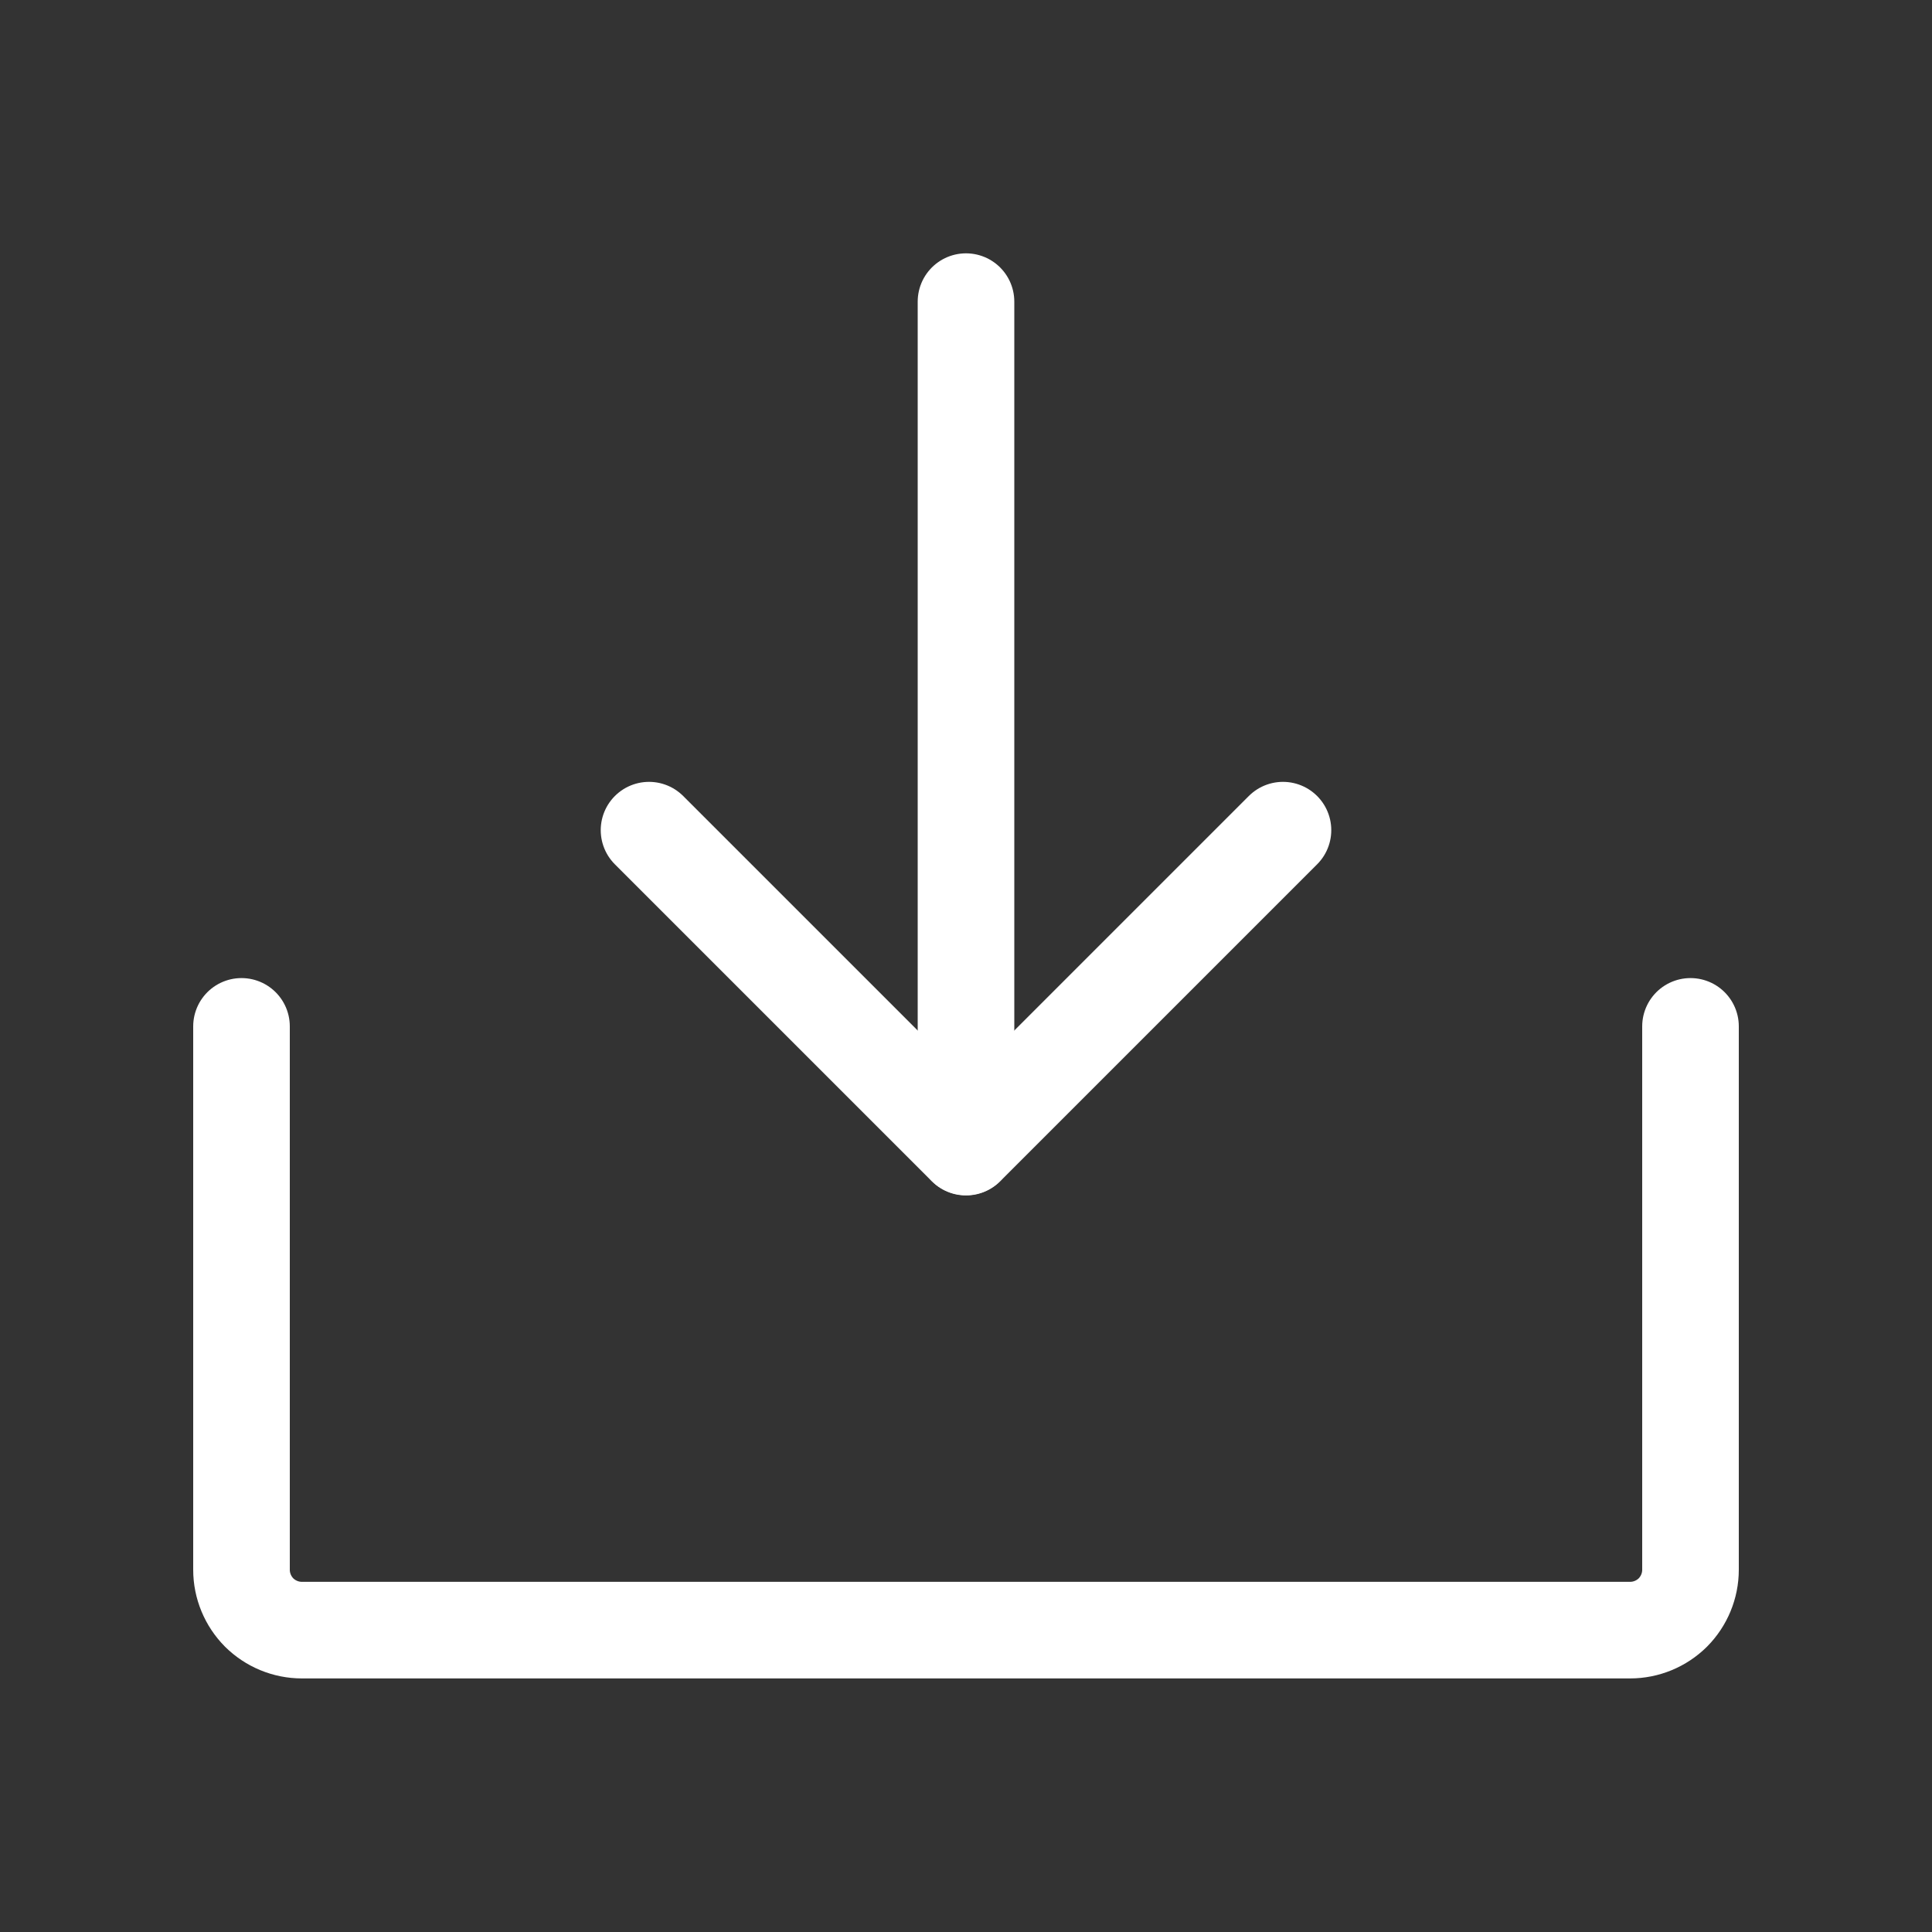 <svg width="16" height="16" viewBox="0 0 16 16" fill="none" xmlns="http://www.w3.org/2000/svg">
<rect x="0" y="0" width="16" height="16" fill="#333333" stroke="none"/>
<path d="M5.375 6.875L8 9.5L10.625 6.875" stroke="white" stroke-width="0.8" stroke-linecap="round" stroke-linejoin="round"/>
<path d="M8 2.498V9.498" stroke="white" stroke-width="0.8" stroke-linecap="round" stroke-linejoin="round"/>
<path d="M14 8.5V13C14 13.133 13.947 13.26 13.854 13.354C13.76 13.447 13.633 13.5 13.5 13.5H2.5C2.367 13.5 2.24 13.447 2.146 13.354C2.053 13.26 2 13.133 2 13V8.5" stroke="white" stroke-width="0.8" stroke-linecap="round" stroke-linejoin="round"/>
</svg>
